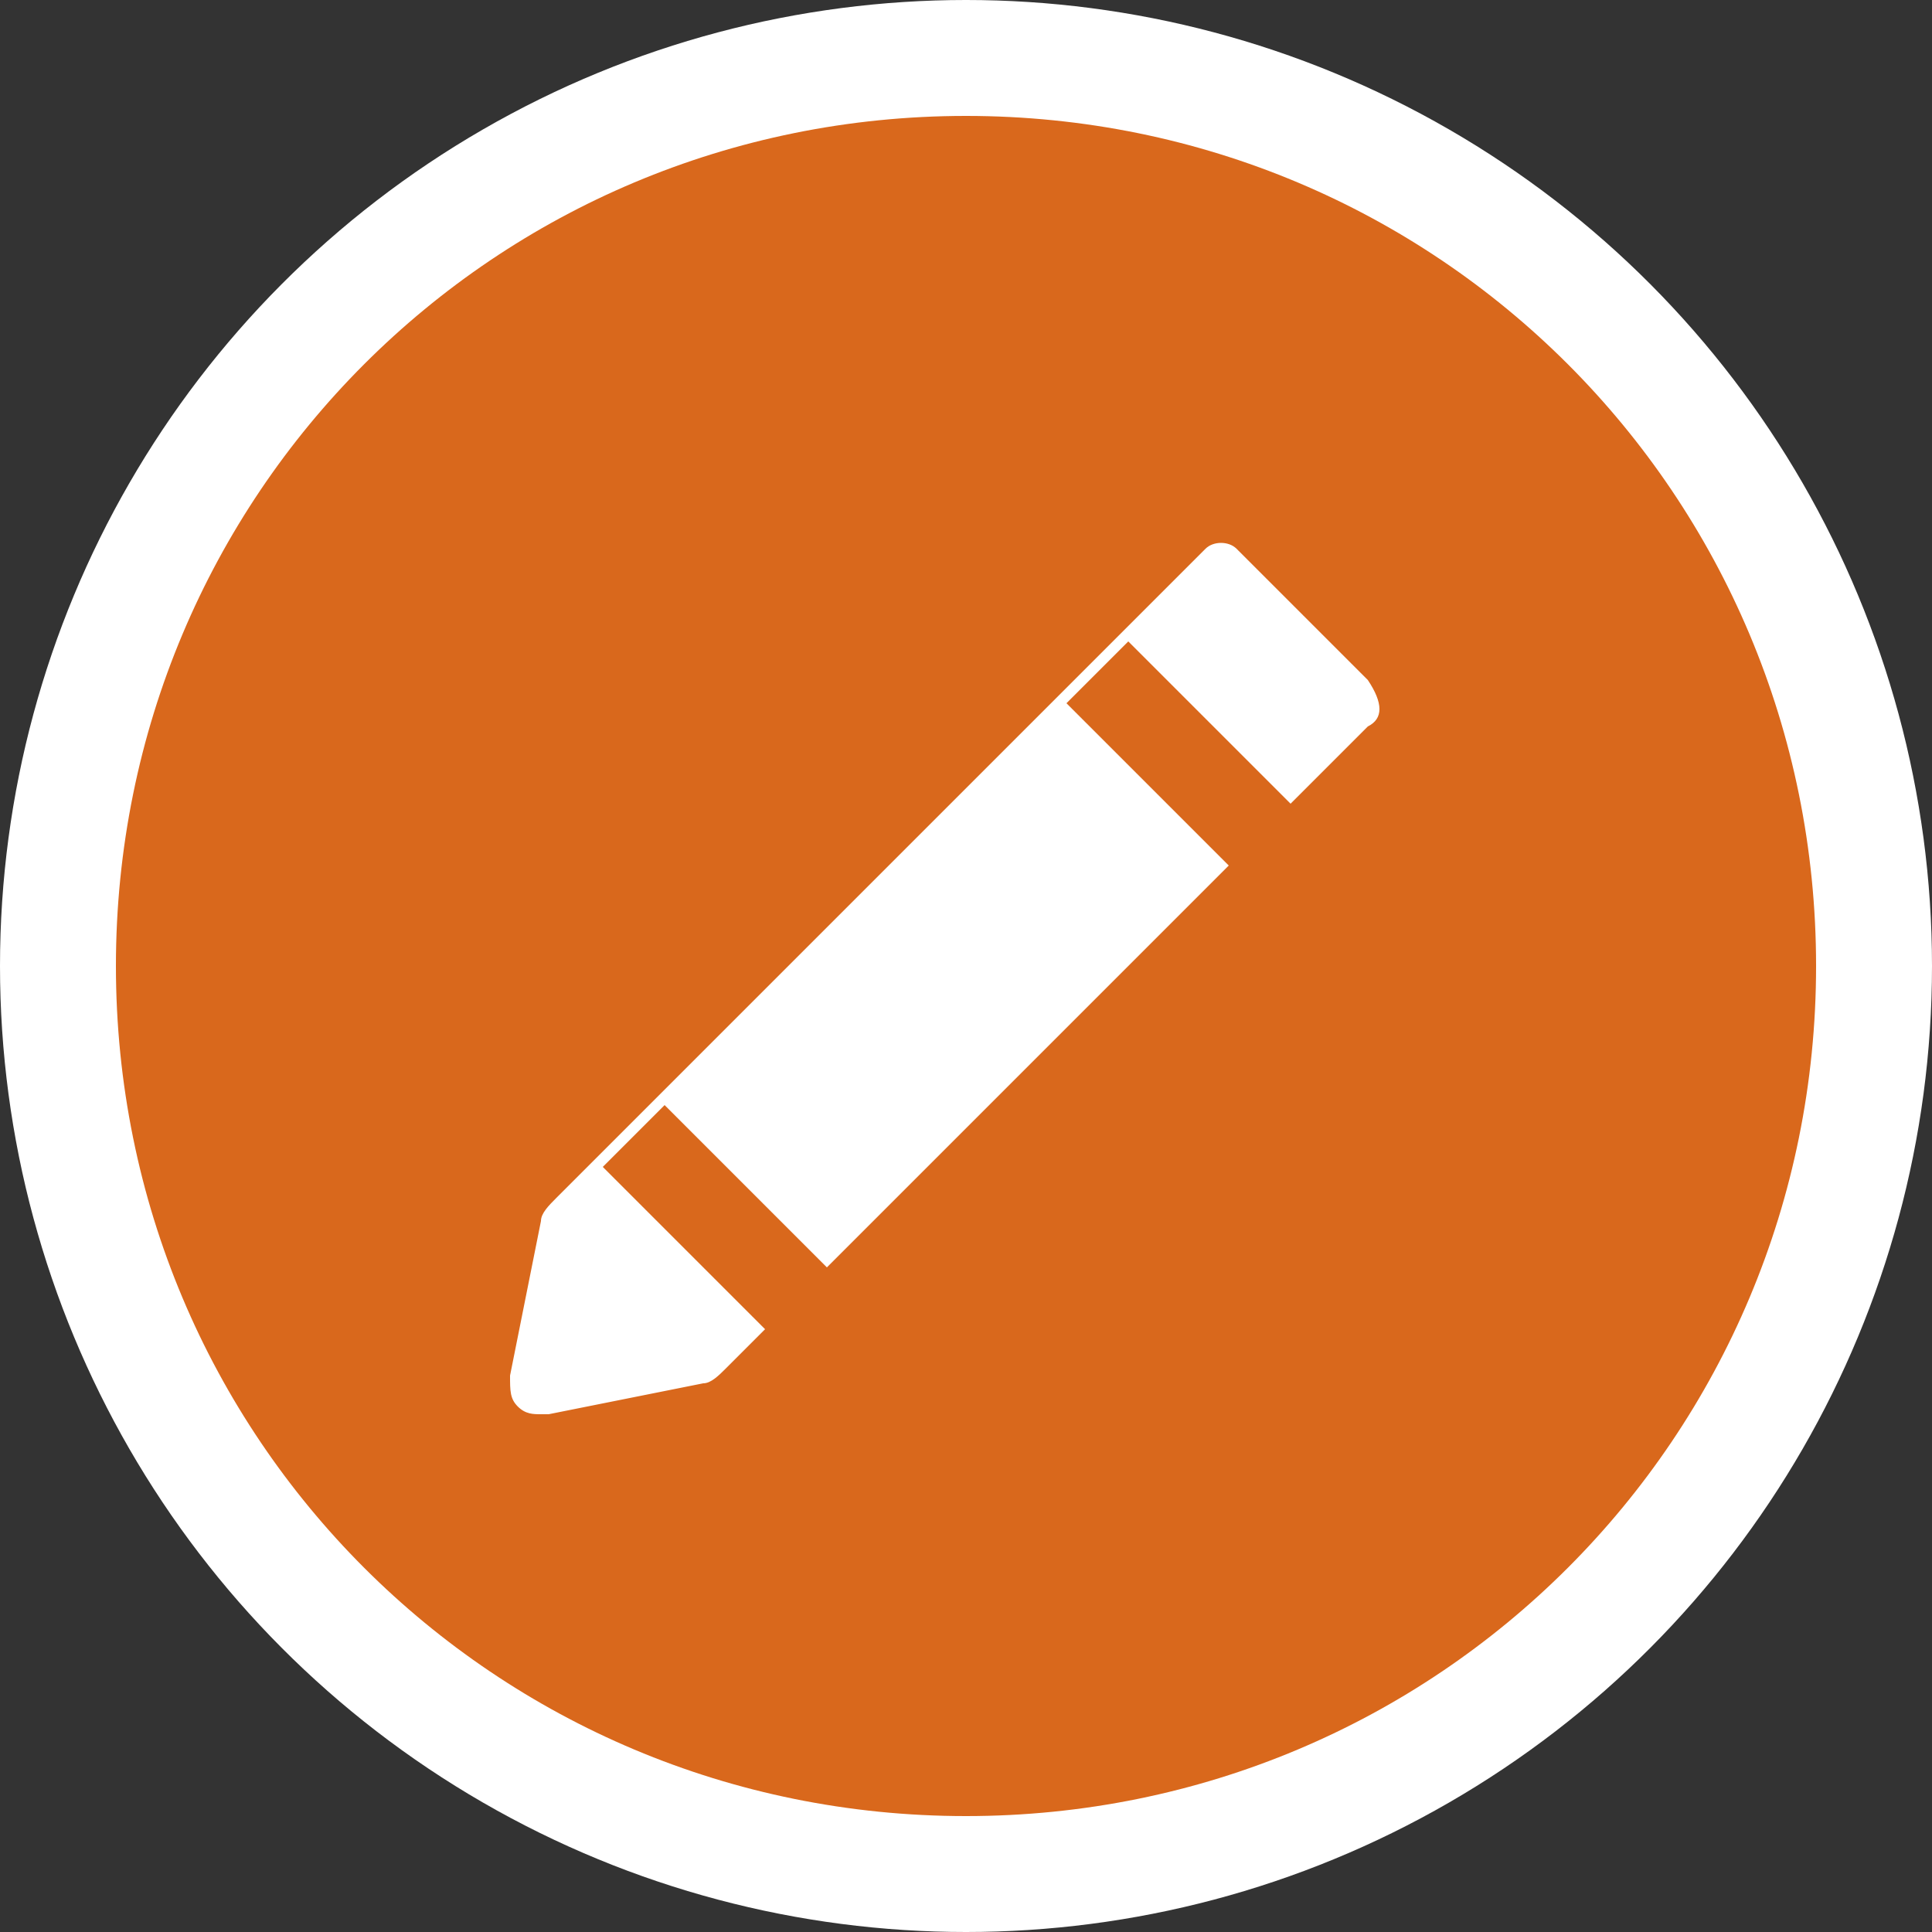 <?xml version="1.0" encoding="utf-8"?>
<!-- Generator: Adobe Illustrator 18.1.1, SVG Export Plug-In . SVG Version: 6.00 Build 0)  -->
<svg version="1.1" id="Layer_1" xmlns="http://www.w3.org/2000/svg" xmlns:xlink="http://www.w3.org/1999/xlink" x="0px" y="0px"
	 viewBox="-293 384 25 25" enable-background="new -293 384 25 25" xml:space="preserve">
<rect x="-293" y="384" width="25" height="25" fill="#333333" stroke="none"/>
<g>
	<g>
		<circle fill="#FFFFFF" cx="-280.5" cy="396.5" r="12.5"/>
		<path fill="#D9681C" d="M-280.5,385.5c-6.1,0-11,4.9-11,11c0,6.1,4.9,11,11,11c6.1,0,11-4.9,11-11S-274.4,385.5-280.5,385.5z
			 M-275.3,393.4l-1,1l-2.1-2.1l-0.8,0.8l2.1,2.1l-5.2,5.2l-2.1-2.1l-0.8,0.8l2.1,2.1l-0.5,0.5l0,0c-0.1,0.1-0.2,0.2-0.3,0.2l-2,0.4
			c0,0-0.1,0-0.1,0c-0.1,0-0.2,0-0.3-0.1c-0.1-0.1-0.1-0.2-0.1-0.4l0.4-2c0-0.1,0.1-0.2,0.2-0.3l0,0l8.4-8.4c0.1-0.1,0.3-0.1,0.4,0
			l1.7,1.7C-275.1,393.1-275.1,393.3-275.3,393.4z"/>
	</g>
</g>
</svg>

